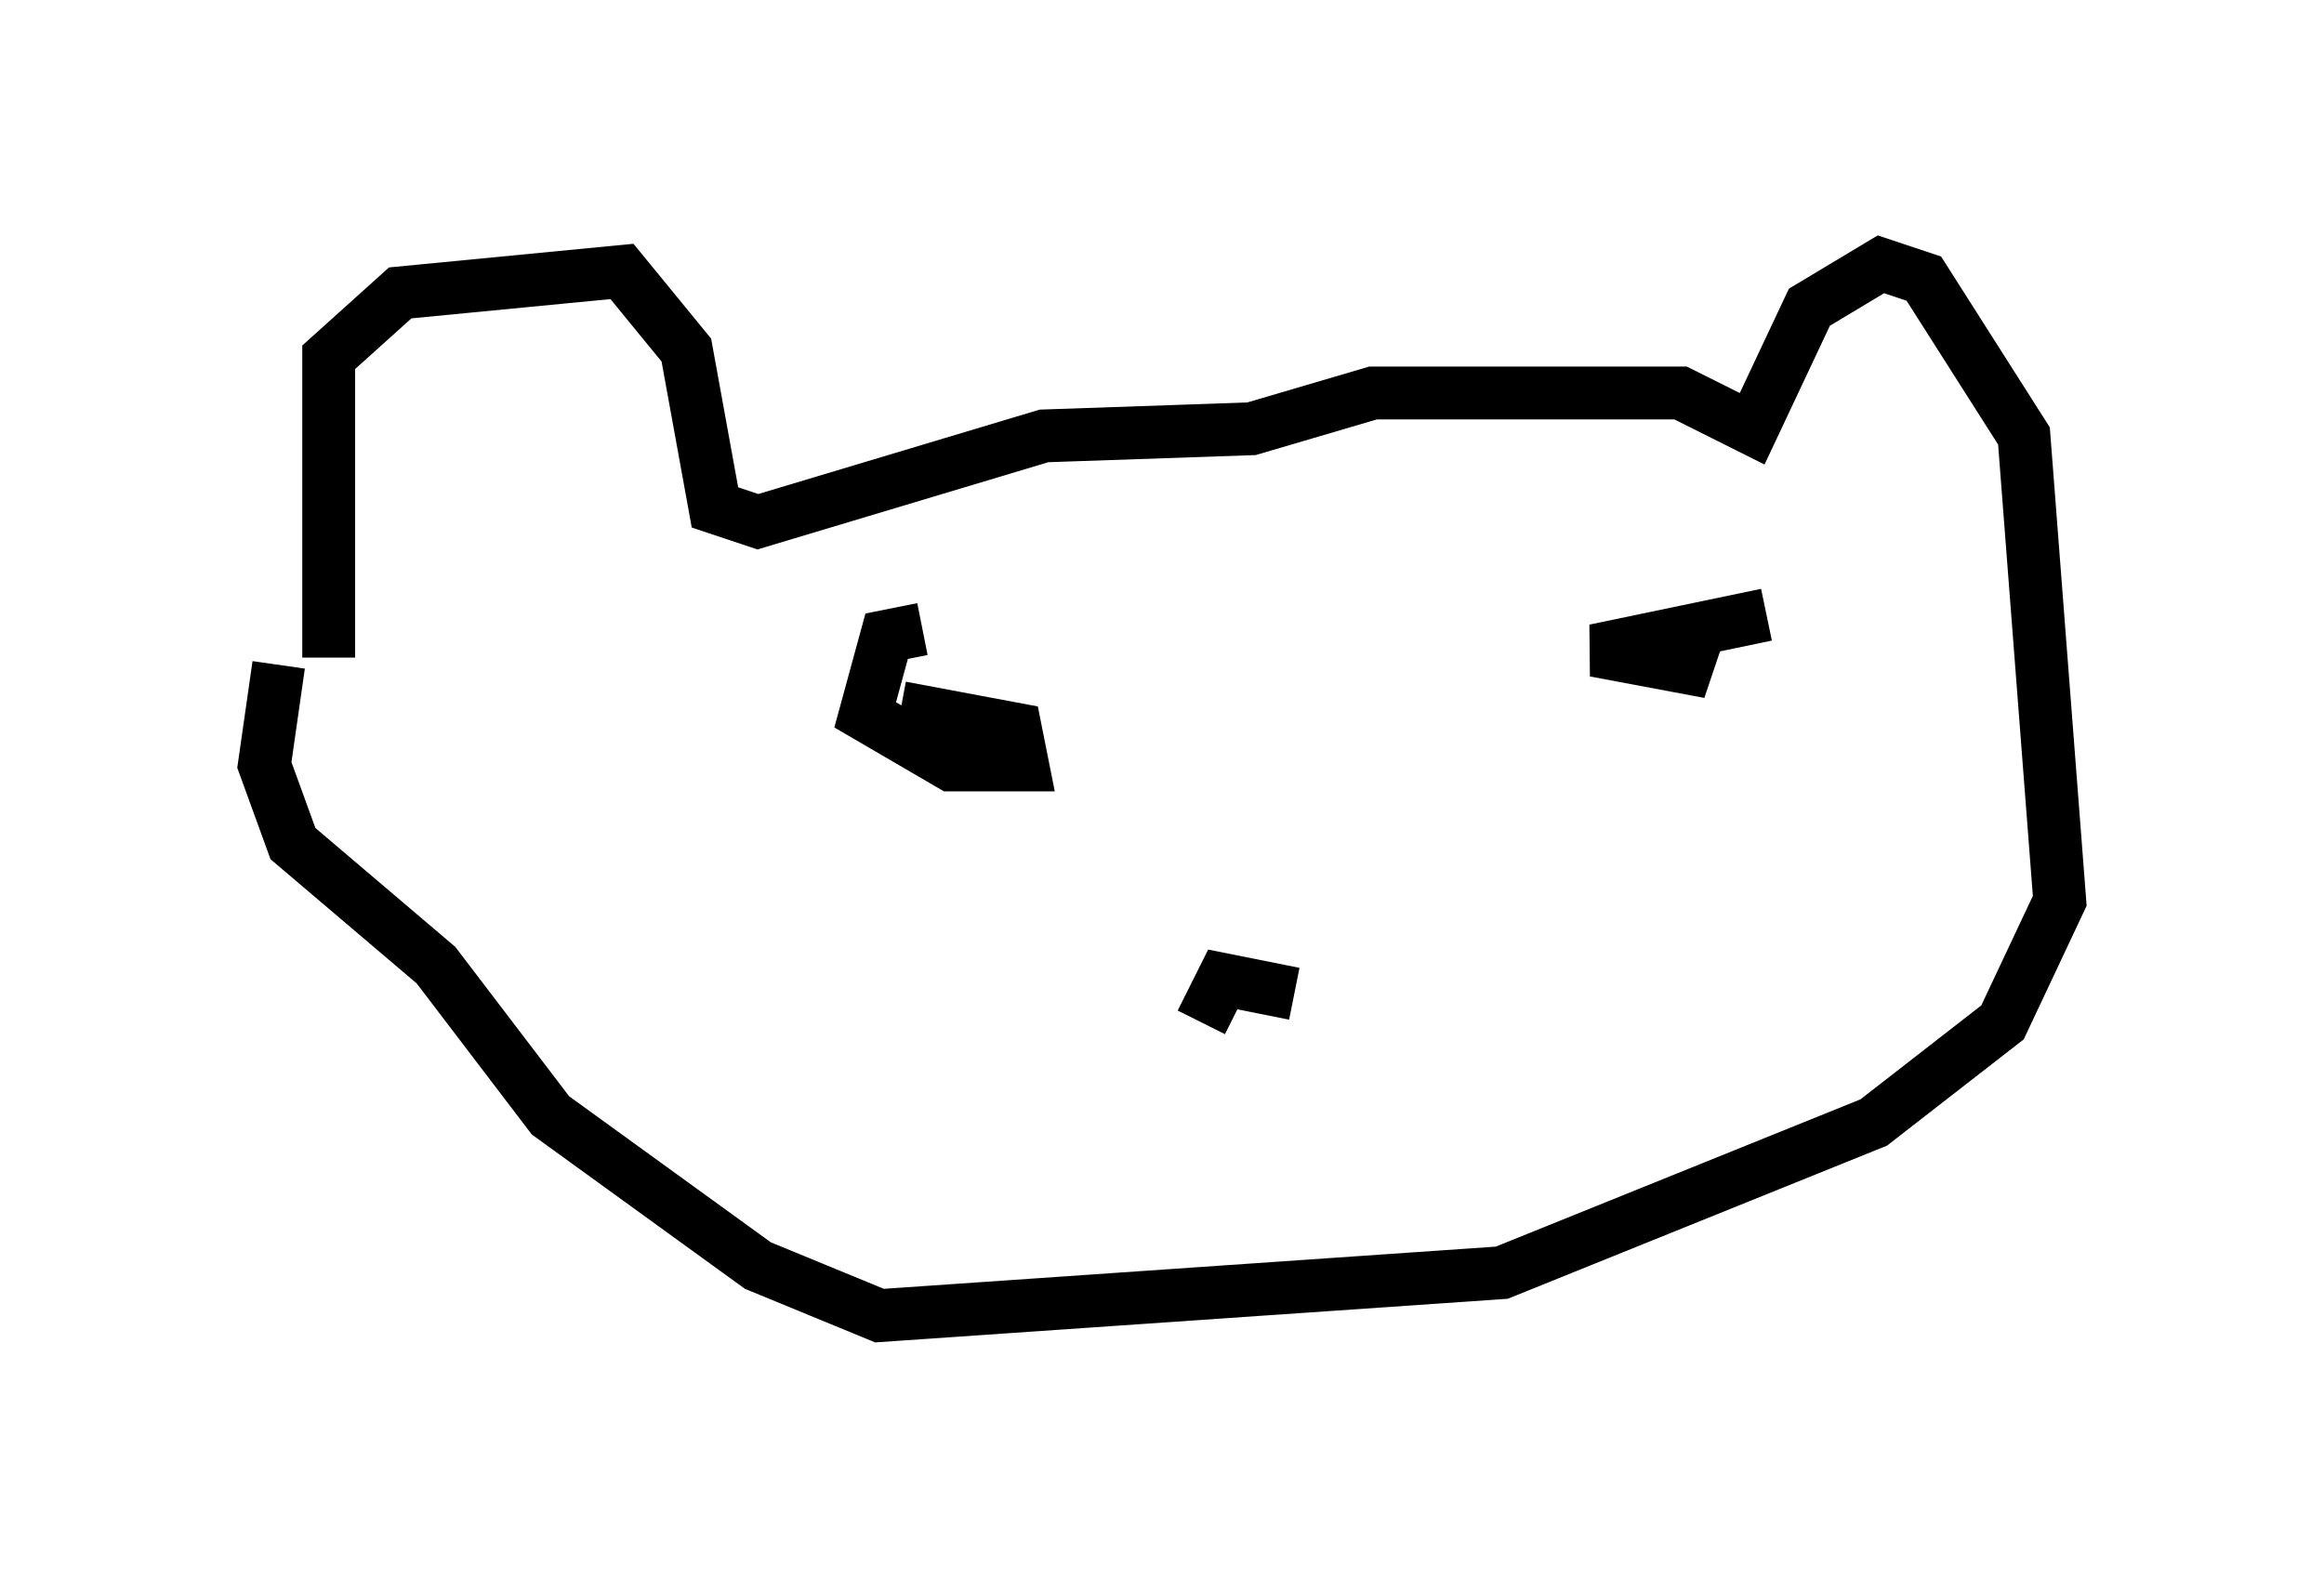 <?xml version="1.0" encoding="utf-8" ?>
<svg baseProfile="full" height="29.892" version="1.1" width="43.964" xmlns="http://www.w3.org/2000/svg" xmlns:ev="http://www.w3.org/2001/xml-events" xmlns:xlink="http://www.w3.org/1999/xlink"><defs /><rect fill="white" height="29.892" width="43.964" x="0" y="0" /><path d="M6.624, 13.39 m-0.406, -0.947 l0.0, -5.683 1.353, -1.218 l4.195, -0.406 1.218, 1.488 l0.541, 2.977 0.812, 0.271 l5.413, -1.624 3.924, -0.135 l2.3, -0.677 5.819, 0.0 l1.353, 0.677 1.083, -2.3 l1.353, -0.812 0.812, 0.271 l1.894, 2.977 0.677, 8.796 l-1.083, 2.3 -2.436, 1.894 l-7.036, 2.842 -11.773, 0.812 l-2.3, -0.947 -3.924, -2.842 l-2.165, -2.842 -2.706, -2.3 l-0.541, -1.488 0.271, -1.894 m12.178, -0.677 l-0.677, 0.135 -0.406, 1.488 l1.624, 0.947 1.353, 0.0 l-0.135, -0.677 -2.165, -0.406 m16.373, -1.759 l-3.248, 0.677 2.165, 0.406 l-0.812, -0.406 m-8.796, 7.036 l0.406, -0.812 1.353, 0.271 " fill="none" stroke="black" stroke-width="1" /></svg>